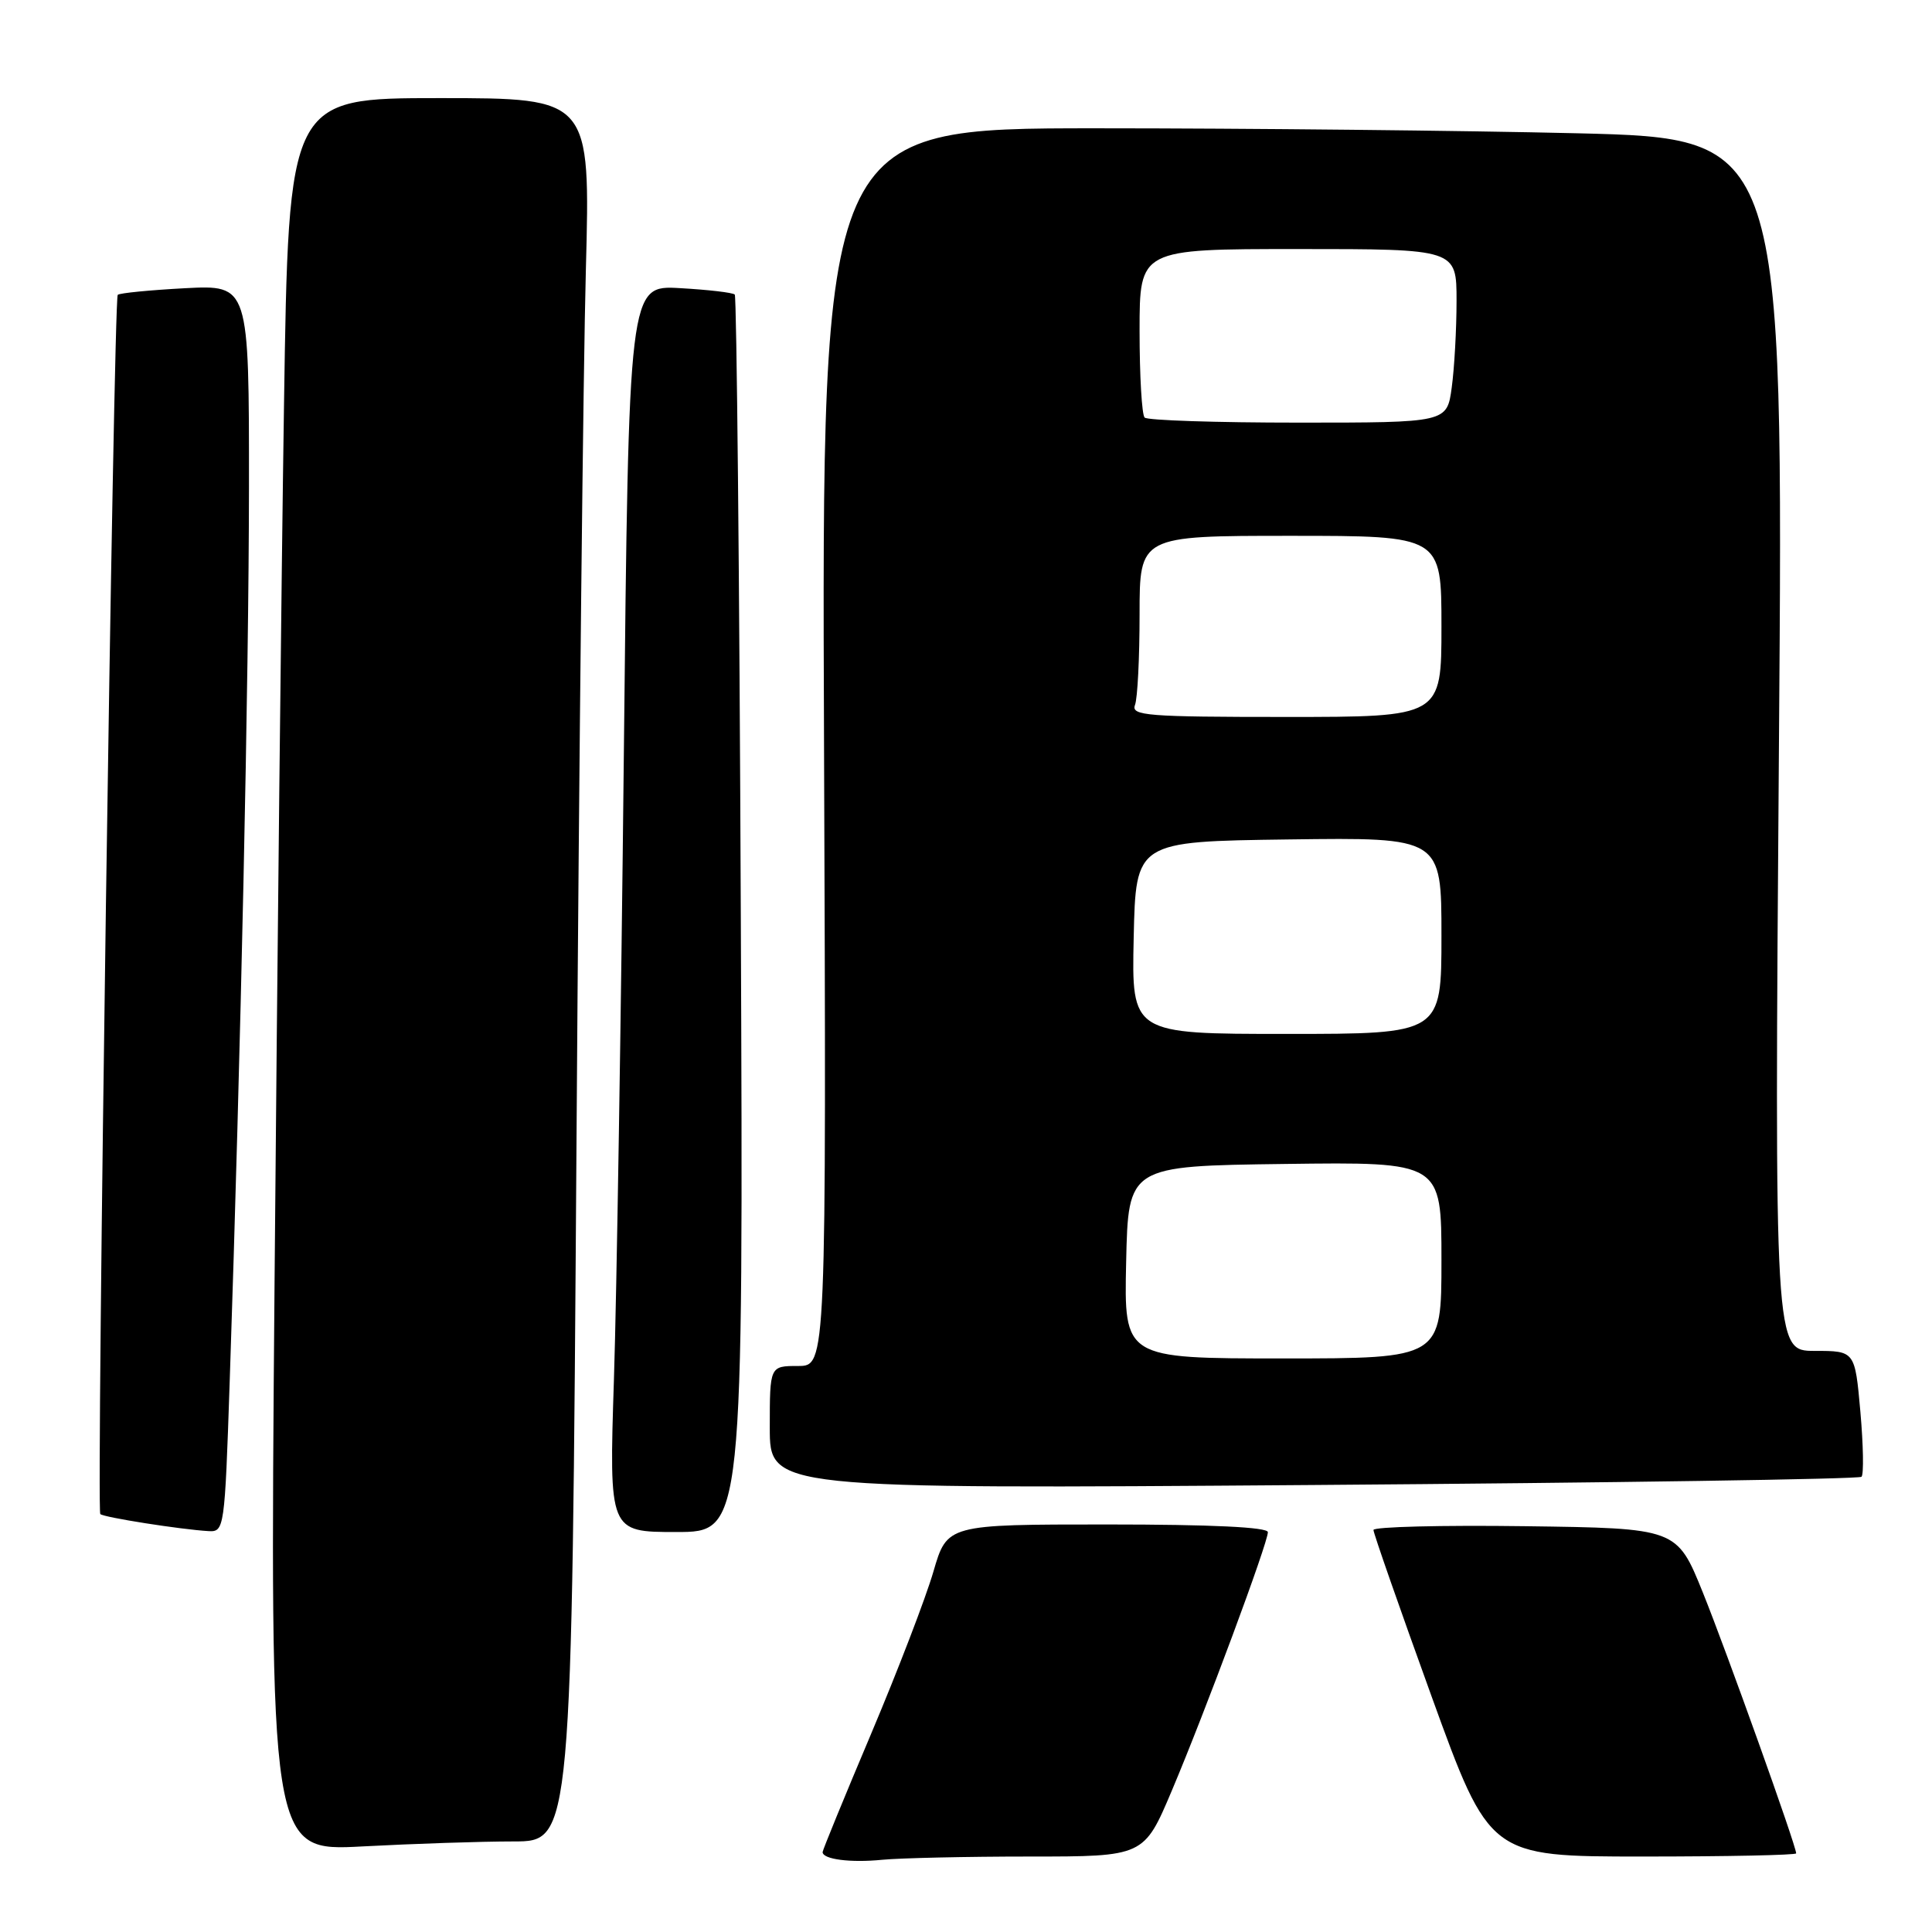 <?xml version="1.0" encoding="UTF-8" standalone="no"?>
<!DOCTYPE svg PUBLIC "-//W3C//DTD SVG 1.1//EN" "http://www.w3.org/Graphics/SVG/1.1/DTD/svg11.dtd" >
<svg xmlns="http://www.w3.org/2000/svg" xmlns:xlink="http://www.w3.org/1999/xlink" version="1.1" viewBox="0 0 256 256">
 <g >
 <path fill="currentColor"
d=" M 136.43 246.00 C 151.58 246.00 151.58 246.00 155.28 237.25 C 159.72 226.75 168.00 204.46 168.00 203.02 C 168.00 202.36 160.58 202.00 146.75 202.00 C 125.50 202.00 125.50 202.00 123.68 208.25 C 122.68 211.69 118.97 221.35 115.43 229.73 C 111.89 238.10 109.00 245.16 109.00 245.41 C 109.00 246.37 112.70 246.85 116.89 246.43 C 119.30 246.20 128.10 246.00 136.43 246.00 Z  M 238.00 245.58 C 238.00 244.57 228.76 218.76 225.63 211.00 C 222.19 202.50 222.19 202.50 202.09 202.23 C 191.04 202.08 182.00 202.31 181.99 202.73 C 181.99 203.15 185.45 213.06 189.68 224.75 C 197.38 246.00 197.38 246.00 217.69 246.00 C 228.86 246.00 238.00 245.81 238.00 245.58 Z  M 68.04 244.00 C 75.76 244.00 75.76 244.00 76.39 151.25 C 76.73 100.24 77.29 48.26 77.63 35.75 C 78.23 13.00 78.23 13.00 58.24 13.00 C 38.24 13.00 38.24 13.00 37.63 53.75 C 37.29 76.16 36.73 128.43 36.38 169.91 C 35.75 245.32 35.75 245.32 48.03 244.66 C 54.79 244.30 63.79 244.00 68.04 244.00 Z  M 30.43 183.25 C 31.92 139.05 32.97 89.98 32.99 64.62 C 33.00 37.75 33.00 37.75 24.51 38.19 C 19.85 38.44 15.84 38.83 15.60 39.07 C 15.05 39.63 12.75 200.09 13.29 200.62 C 13.72 201.06 23.99 202.67 27.63 202.88 C 29.72 203.00 29.78 202.59 30.43 183.25 Z  M 98.16 121.25 C 97.98 76.29 97.61 39.29 97.36 39.03 C 97.10 38.77 93.84 38.39 90.10 38.18 C 83.31 37.79 83.31 37.79 82.66 100.15 C 82.30 134.44 81.71 171.61 81.35 182.75 C 80.70 203.00 80.70 203.00 89.60 203.00 C 98.50 203.00 98.50 203.00 98.16 121.25 Z  M 246.66 195.68 C 246.97 195.37 246.90 191.49 246.51 187.06 C 245.79 179.00 245.79 179.00 240.45 179.00 C 235.12 179.00 235.12 179.00 235.72 98.66 C 236.32 18.33 236.32 18.33 209.00 17.66 C 193.97 17.30 165.29 17.00 145.27 17.00 C 108.87 17.00 108.87 17.00 109.19 99.00 C 109.50 181.00 109.50 181.00 105.75 181.00 C 102.00 181.00 102.00 181.00 102.00 189.15 C 102.00 197.30 102.00 197.30 174.05 196.77 C 213.67 196.48 246.35 195.99 246.66 195.68 Z  M 149.22 167.25 C 149.50 154.50 149.50 154.50 170.25 154.23 C 191.00 153.96 191.00 153.96 191.00 166.98 C 191.00 180.00 191.00 180.00 169.97 180.00 C 148.94 180.00 148.94 180.00 149.22 167.25 Z  M 150.22 124.25 C 150.50 111.50 150.50 111.50 170.75 111.23 C 191.00 110.96 191.00 110.96 191.00 123.98 C 191.00 137.00 191.00 137.00 170.47 137.00 C 149.94 137.00 149.94 137.00 150.22 124.25 Z  M 150.39 93.42 C 150.73 92.55 151.00 87.15 151.00 81.42 C 151.00 71.00 151.00 71.00 171.00 71.00 C 191.00 71.00 191.00 71.00 191.00 83.00 C 191.00 95.00 191.00 95.00 170.39 95.00 C 152.01 95.00 149.85 94.83 150.39 93.42 Z  M 151.67 55.33 C 151.30 54.97 151.00 49.79 151.00 43.83 C 151.00 33.00 151.00 33.00 172.00 33.00 C 193.00 33.00 193.00 33.00 193.00 39.86 C 193.00 43.63 192.71 48.81 192.36 51.36 C 191.73 56.00 191.73 56.00 172.03 56.00 C 161.20 56.00 152.03 55.70 151.67 55.33 Z "/>
</g>
</svg>